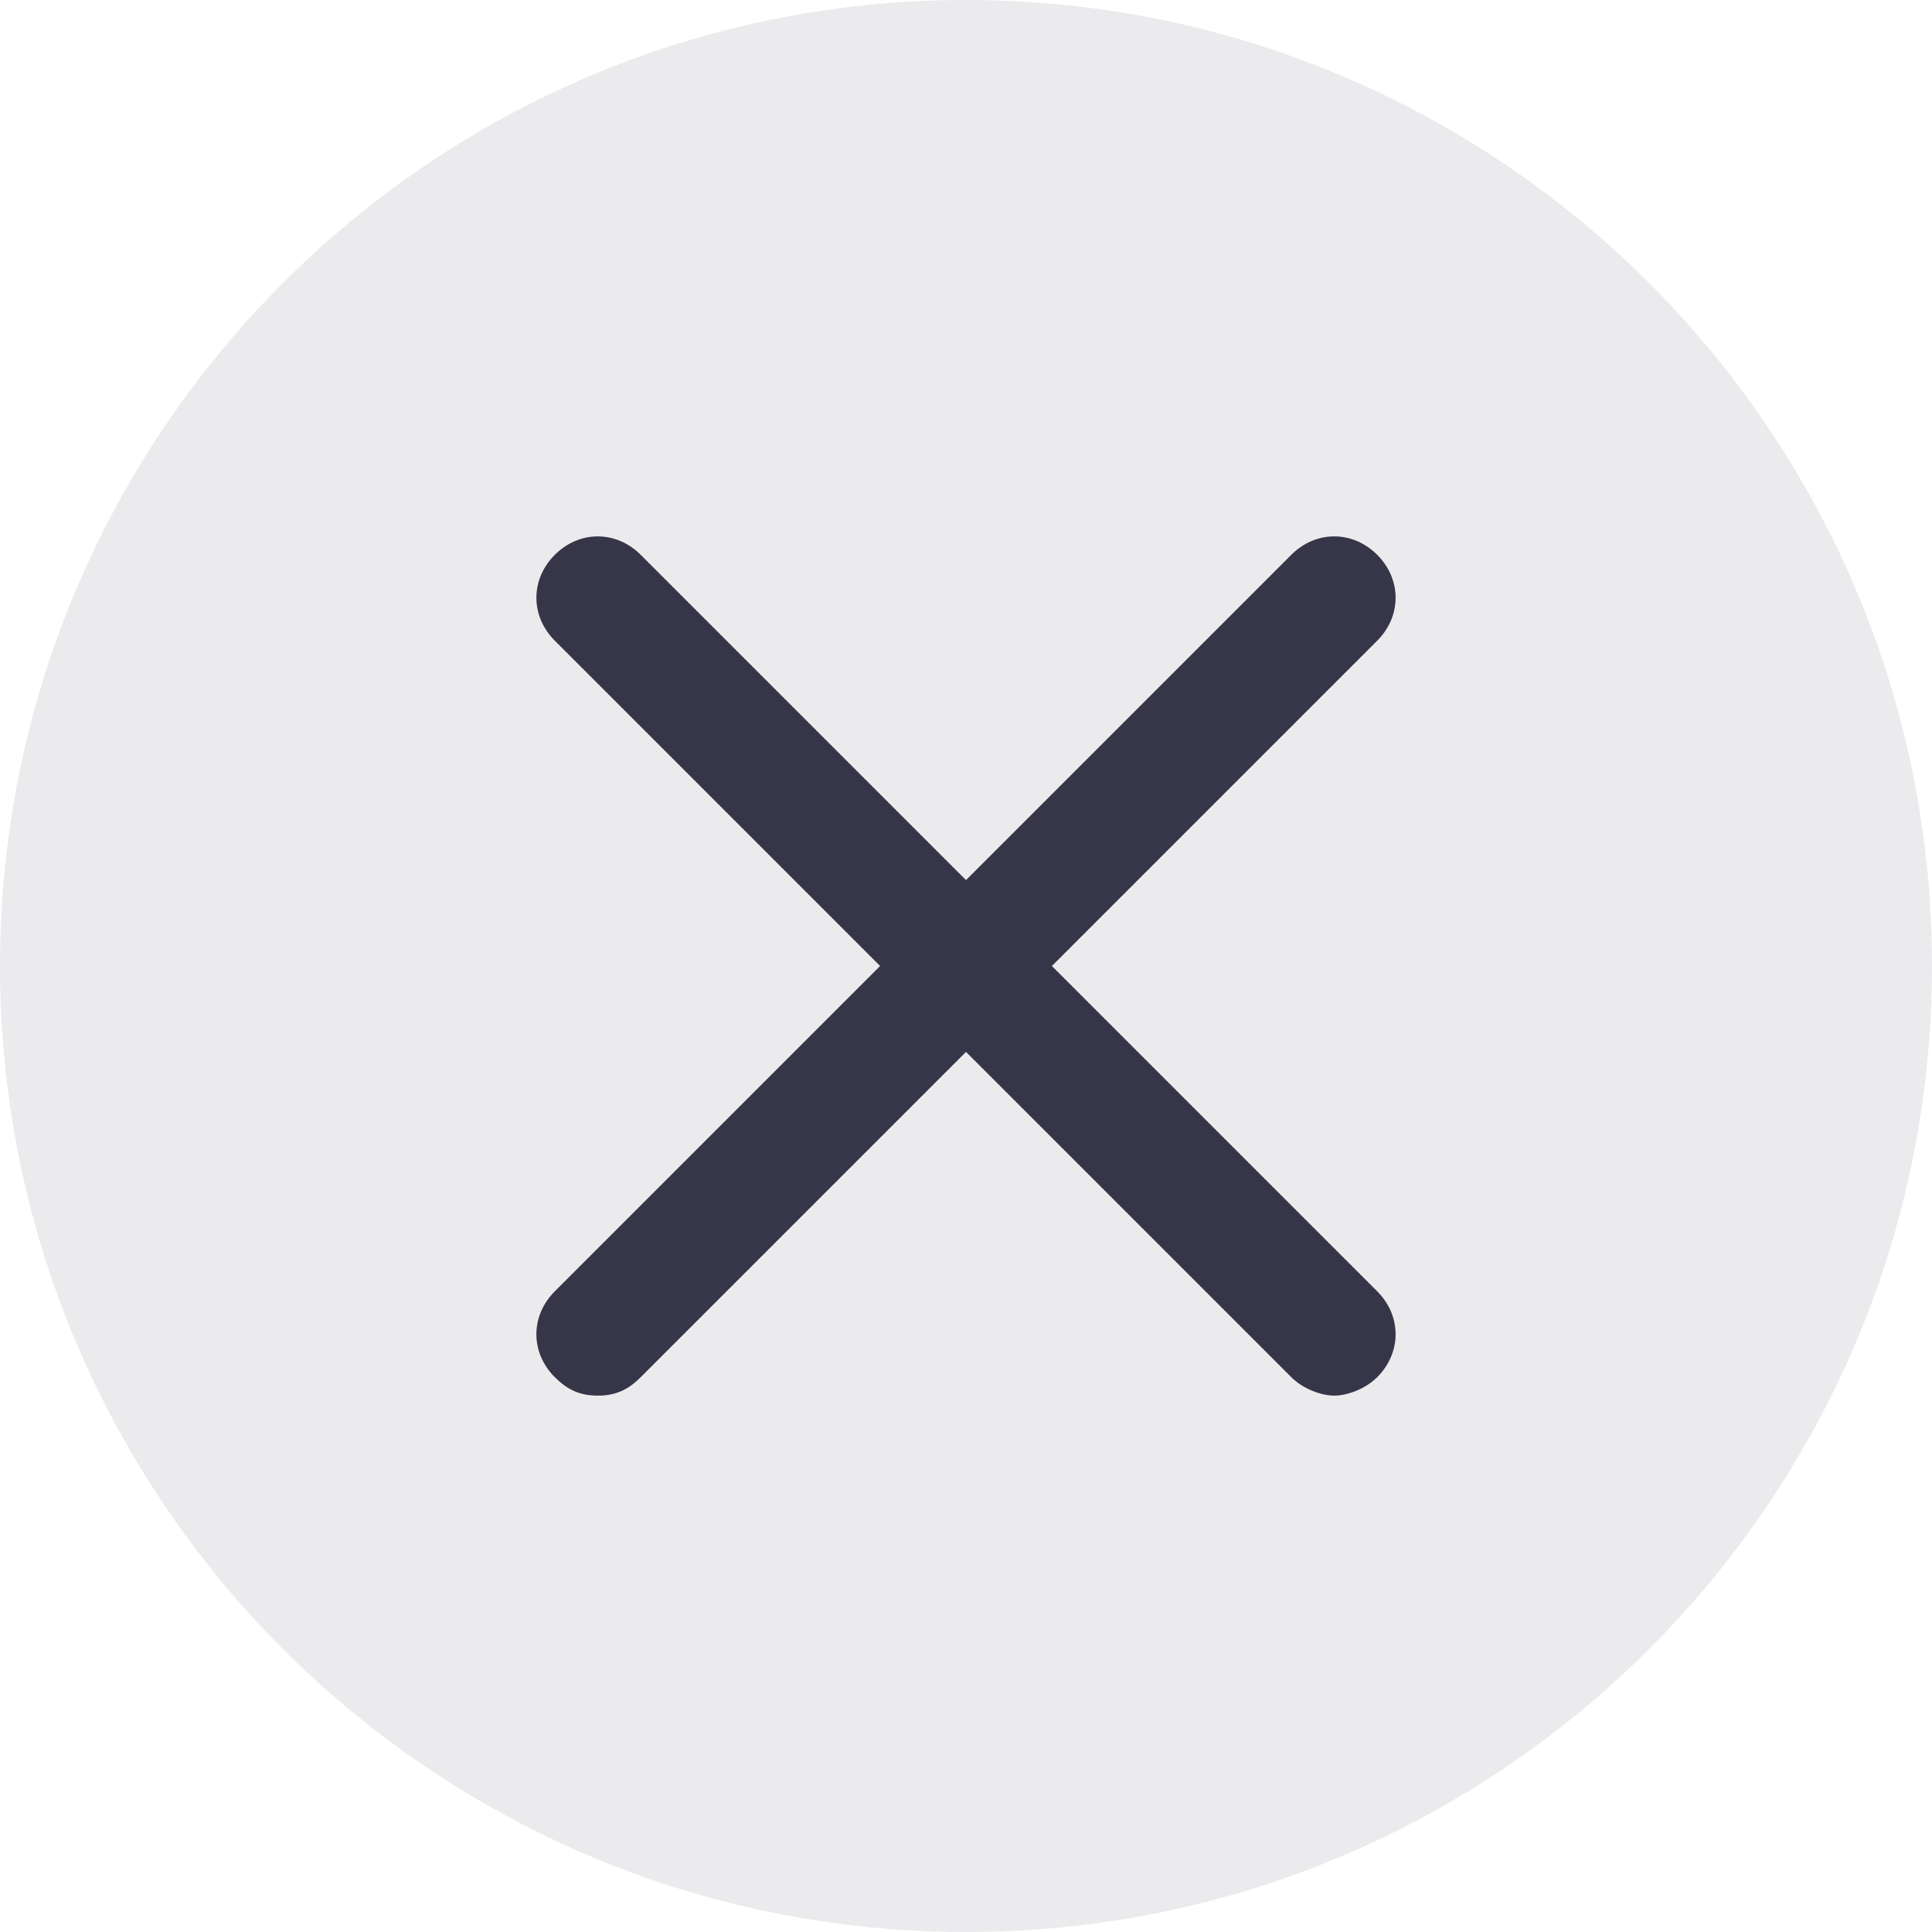 <?xml version="1.0" encoding="UTF-8"?>
<svg width="24px" height="24px" viewBox="0 0 24 24" version="1.1" xmlns="http://www.w3.org/2000/svg" xmlns:xlink="http://www.w3.org/1999/xlink">
    <title>Close</title>
    <defs>
        <path d="M5.128,-2.07168062e-16 L487.872,2.07168062e-16 C489.655,-1.2037061e-16 490.302,0.186 490.954,0.534 C491.606,0.883 492.117,1.394 492.466,2.046 C492.814,2.698 493,3.345 493,5.128 L493,574.872 C493,576.655 492.814,577.302 492.466,577.954 C492.117,578.606 491.606,579.117 490.954,579.466 C490.302,579.814 489.655,580 487.872,580 L5.128,580 C3.345,580 2.698,579.814 2.046,579.466 C1.394,579.117 0.883,578.606 0.534,577.954 C0.186,577.302 8.02470732e-17,576.655 -1.38112041e-16,574.872 L1.38112041e-16,5.128 C-8.02470732e-17,3.345 0.186,2.698 0.534,2.046 C0.883,1.394 1.394,0.883 2.046,0.534 C2.698,0.186 3.345,1.2037061e-16 5.128,-2.07168062e-16 Z" id="path-1"></path>
        <filter x="-13.0%" y="-5.5%" width="126.0%" height="122.1%" filterUnits="objectBoundingBox" id="filter-3">
            <feMorphology radius="8" operator="erode" in="SourceAlpha" result="shadowSpreadOuter1"></feMorphology>
            <feOffset dx="0" dy="32" in="shadowSpreadOuter1" result="shadowOffsetOuter1"></feOffset>
            <feGaussianBlur stdDeviation="24" in="shadowOffsetOuter1" result="shadowBlurOuter1"></feGaussianBlur>
            <feColorMatrix values="0 0 0 0 0   0 0 0 0 0   0 0 0 0 0  0 0 0 0.12 0" type="matrix" in="shadowBlurOuter1"></feColorMatrix>
        </filter>
    </defs>
    <g id="Sign-In-/-Register-Dec-16" stroke="none" stroke-width="1" fill="none" fill-rule="evenodd">
        <g id="500:-Sign-In" transform="translate(-932, -230)">
            <rect fill="#E6E6E6" x="0" y="0" width="1440" height="1024"></rect>
            <g id="HOME" transform="translate(-1, 0)">
                <g id="hero-background" transform="translate(0, 59)">
                    <g id="Group" transform="translate(1, 1)" fill-rule="nonzero">
                        <g id="Container/Sharp">
                            <polygon id="Color" fill="#363648" opacity="0.1" points="0 0 1440 0 1440 460 0 460"></polygon>
                            <polygon id="State" points="0 0 1440 0 1440 460 0 460"></polygon>
                        </g>
                    </g>
                    <line x1="0.5" y1="0.426" x2="1441.5" y2="460.574" id="Line" stroke-opacity="0.1" stroke="#000000" stroke-linecap="square"></line>
                    <line x1="0.5" y1="0.426" x2="1441.5" y2="460.574" id="Line" stroke-opacity="0.1" stroke="#000000" stroke-linecap="square" transform="translate(721, 230.5) scale(-1, 1) translate(-721, -230.5) "></line>
                </g>
                <rect id="SCRIM" fill-opacity="0.7" fill="#000000" x="1" y="0" width="1440" height="1024"></rect>
            </g>
            <g id="sign-in" transform="translate(473, 220)">
                <g id="Box">
                    <mask id="mask-2" fill="white">
                        <use xlink:href="#path-1"></use>
                    </mask>
                    <g fill-rule="nonzero">
                        <use fill="black" fill-opacity="1" filter="url(#filter-3)" xlink:href="#path-1"></use>
                        <use fill="#FFFFFF" xlink:href="#path-1"></use>
                    </g>
                </g>
                <g id="Group" transform="translate(459, 10)" fill-rule="nonzero">
                    <g id="Close">
                        <g id="Shape">
                            <rect id="Shadow" x="0" y="0" width="24" height="24" rx="12"></rect>
                            <path d="M12,0 C18.627,-1.21743675e-15 24,5.373 24,12 C24,18.627 18.627,24 12,24 C5.373,24 8.11624501e-16,18.627 0,12 C-8.11624501e-16,5.373 5.373,1.21743675e-15 12,0 Z" id="Color" fill="#363648" opacity="0.1"></path>
                            <path d="M12,0 C18.627,-1.21743675e-15 24,5.373 24,12 C24,18.627 18.627,24 12,24 C5.373,24 8.11624501e-16,18.627 0,12 C-8.11624501e-16,5.373 5.373,1.21743675e-15 12,0 Z" id="State"></path>
                        </g>
                        <g id="Icon" transform="translate(4, 4)" fill="#363648">
                            <path d="M13.108,2.892 C12.803,2.587 12.346,2.587 12.041,2.892 L8,6.933 L3.959,2.892 C3.654,2.587 3.197,2.587 2.892,2.892 C2.587,3.197 2.587,3.654 2.892,3.959 L6.933,8 L2.892,12.041 C2.587,12.346 2.587,12.803 2.892,13.108 C3.045,13.26 3.197,13.337 3.426,13.337 C3.654,13.337 3.807,13.26 3.959,13.108 L8,9.067 L12.041,13.108 C12.193,13.26 12.422,13.337 12.574,13.337 C12.727,13.337 12.955,13.26 13.108,13.108 C13.413,12.803 13.413,12.346 13.108,12.041 L9.067,8 L13.108,3.959 C13.413,3.654 13.413,3.197 13.108,2.892 Z" id="16px_e-remove"></path>
                        </g>
                    </g>
                </g>
            </g>
        </g>
    </g>
</svg>
